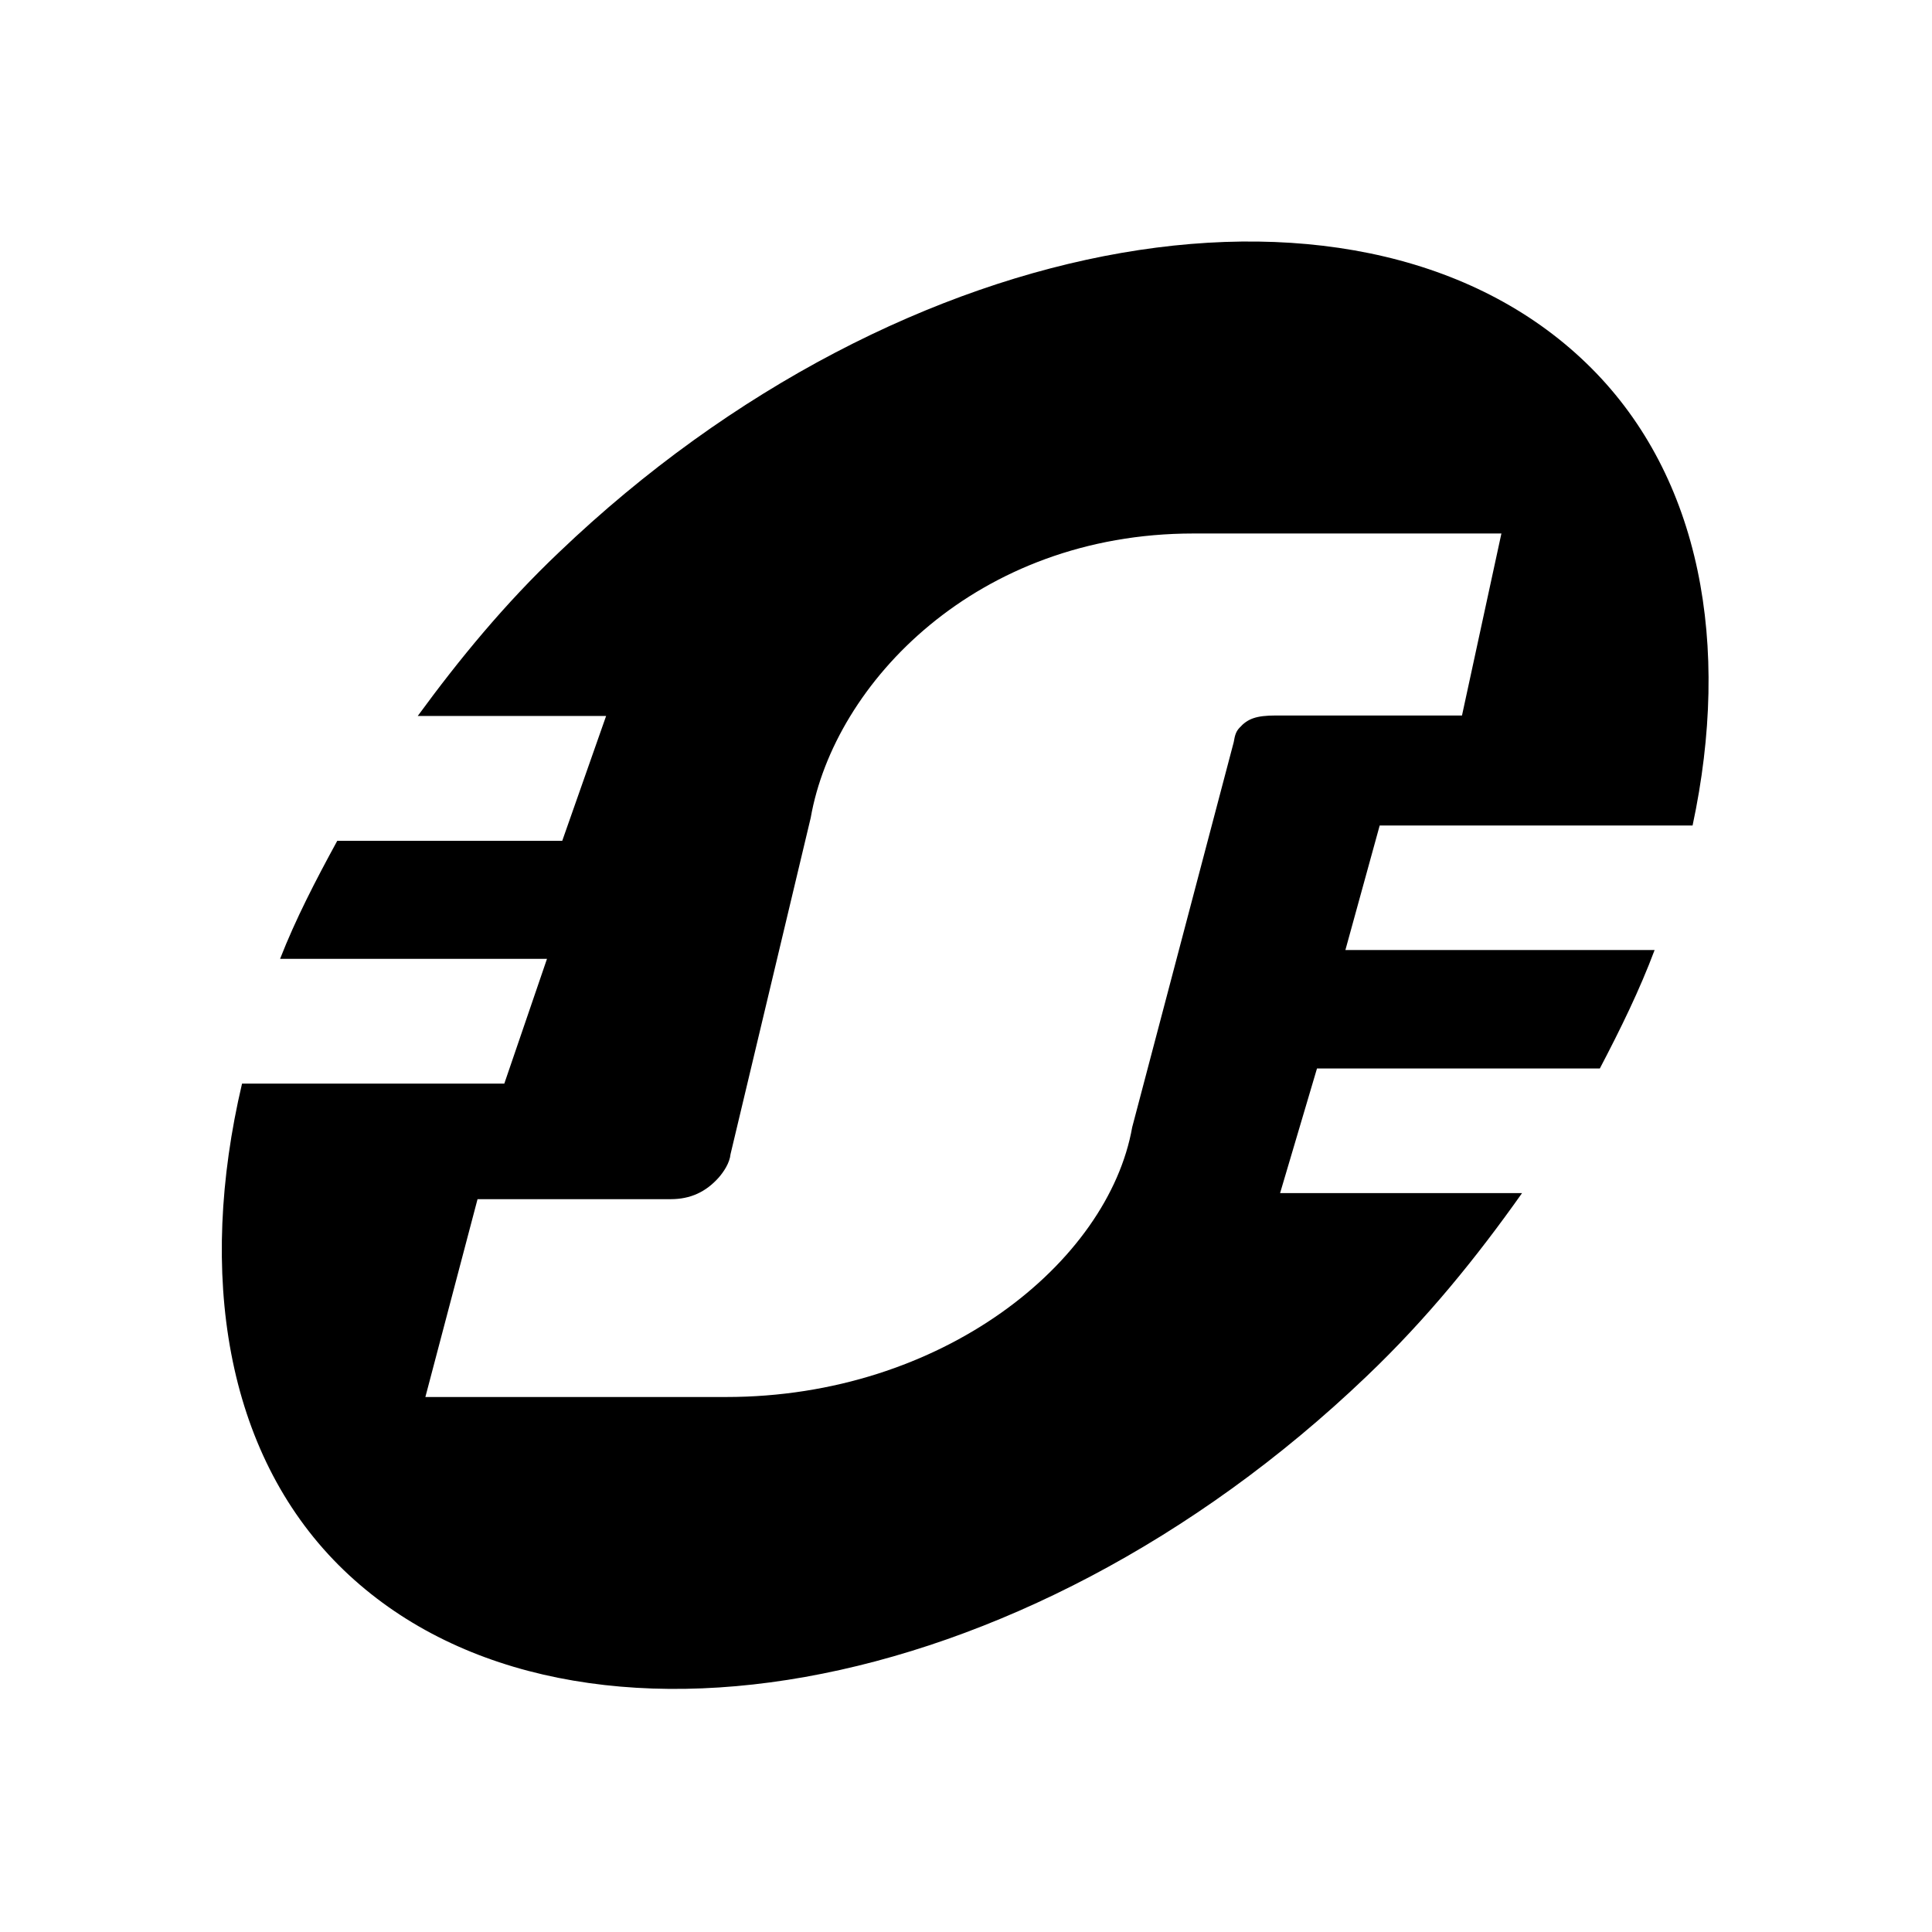 <?xml version="1.0" encoding="UTF-8" standalone="no"?>
<svg
   version="1.2"
   viewBox="0 0 128 128"
   width="128"
   height="128"
   id="svg388"
   sodipodi:docname="SU.PA.svg"
   inkscape:version="1.2.2 (732a01da63, 2022-12-09)"
   xmlns:inkscape="http://www.inkscape.org/namespaces/inkscape"
   xmlns:sodipodi="http://sodipodi.sourceforge.net/DTD/sodipodi-0.dtd"
   xmlns="http://www.w3.org/2000/svg"
   xmlns:svg="http://www.w3.org/2000/svg"
   xmlns:rdf="http://www.w3.org/1999/02/22-rdf-syntax-ns#"
   xmlns:cc="http://creativecommons.org/ns#"
   xmlns:dc="http://purl.org/dc/elements/1.1/">
  <sodipodi:namedview
     id="namedview390"
     pagecolor="#ffffff"
     bordercolor="#000000"
     borderopacity="0.25"
     inkscape:showpageshadow="2"
     inkscape:pageopacity="0.0"
     inkscape:pagecheckerboard="0"
     inkscape:deskcolor="#d1d1d1"
     showgrid="false"
     inkscape:zoom="7.7171448"
     inkscape:cx="93.233965"
     inkscape:cy="115.71637"
     inkscape:window-width="3840"
     inkscape:window-height="2071"
     inkscape:window-x="2391"
     inkscape:window-y="-9"
     inkscape:window-maximized="1"
     inkscape:current-layer="svg388" />
  <title
     id="title373">Schneider_Electric_2007-svg</title>
  <defs
     id="defs378">
    <clipPath
       clipPathUnits="userSpaceOnUse"
       id="cp1">
      <path
         d="M -2412.04,-1401.54 H 7416.57 V 1498.5 h -9828.61 z"
         id="path375" />
    </clipPath>
  </defs>
  <style
     id="style380">
		.s0 { fill: #009e4d } 
	</style>
  <g
     id="g11"
     style="fill:#000000"
     transform="matrix(0.064,0,0,0.064,14.659,15.992)">
    <g
       id="g2510"
       style="fill:#000000">
      <g
         id="g97"
         style="fill:#000000">
        <g
           id="Clip-Path: g99"
           clip-path="url(#cp1)"
           style="fill:#000000">
          <g
             id="g99"
             style="fill:#000000">
            <path
               id="path107"
               fill-rule="evenodd"
               class="s0"
               d="m 1483.8,733.6 c -15.4,41.1 -35.2,81.6 -56.7,122.6 h -292.8 l -38.2,129 h 250.5 c -46.7,66 -98.5,130.2 -161.1,189.8 -357.9,342.4 -837.1,422.1 -1064,195.3 C 4.7,1253.4 -24.9,1069.3 21.5,871.9 H 293 L 337.2,742.7 H 60.9 c 16,-41 36.9,-81.4 59.2,-122.2 H 353 l 45.4,-129.2 h -195 C 246.4,432.5 293.6,375 349.6,321.9 707.7,-20.6 1188.3,-98.6 1418.1,131 c 113.5,113.5 145,286.7 105,473.7 h -323.9 l -35.5,128.9 z m -199.4,-242.8 40.8,-188.4 h -318.9 c -223.8,0 -371.6,154.5 -396.1,294.3 l -83,348.2 c -0.9,9.3 -7.2,18.4 -12.2,24.2 -13.3,14.9 -29.3,22.4 -49.7,22.4 h -200 l -54,204.8 h 311.3 c 223.9,0 395.7,-139.6 420.4,-279.3 l 105.1,-398.6 c 1.2,-7.4 2.5,-11.2 5.9,-14.8 8.4,-9.4 17.1,-12.8 37.8,-12.8 z"
               style="fill:#000000" />
          </g>
        </g>
      </g>
    </g>
  </g>
</svg>
